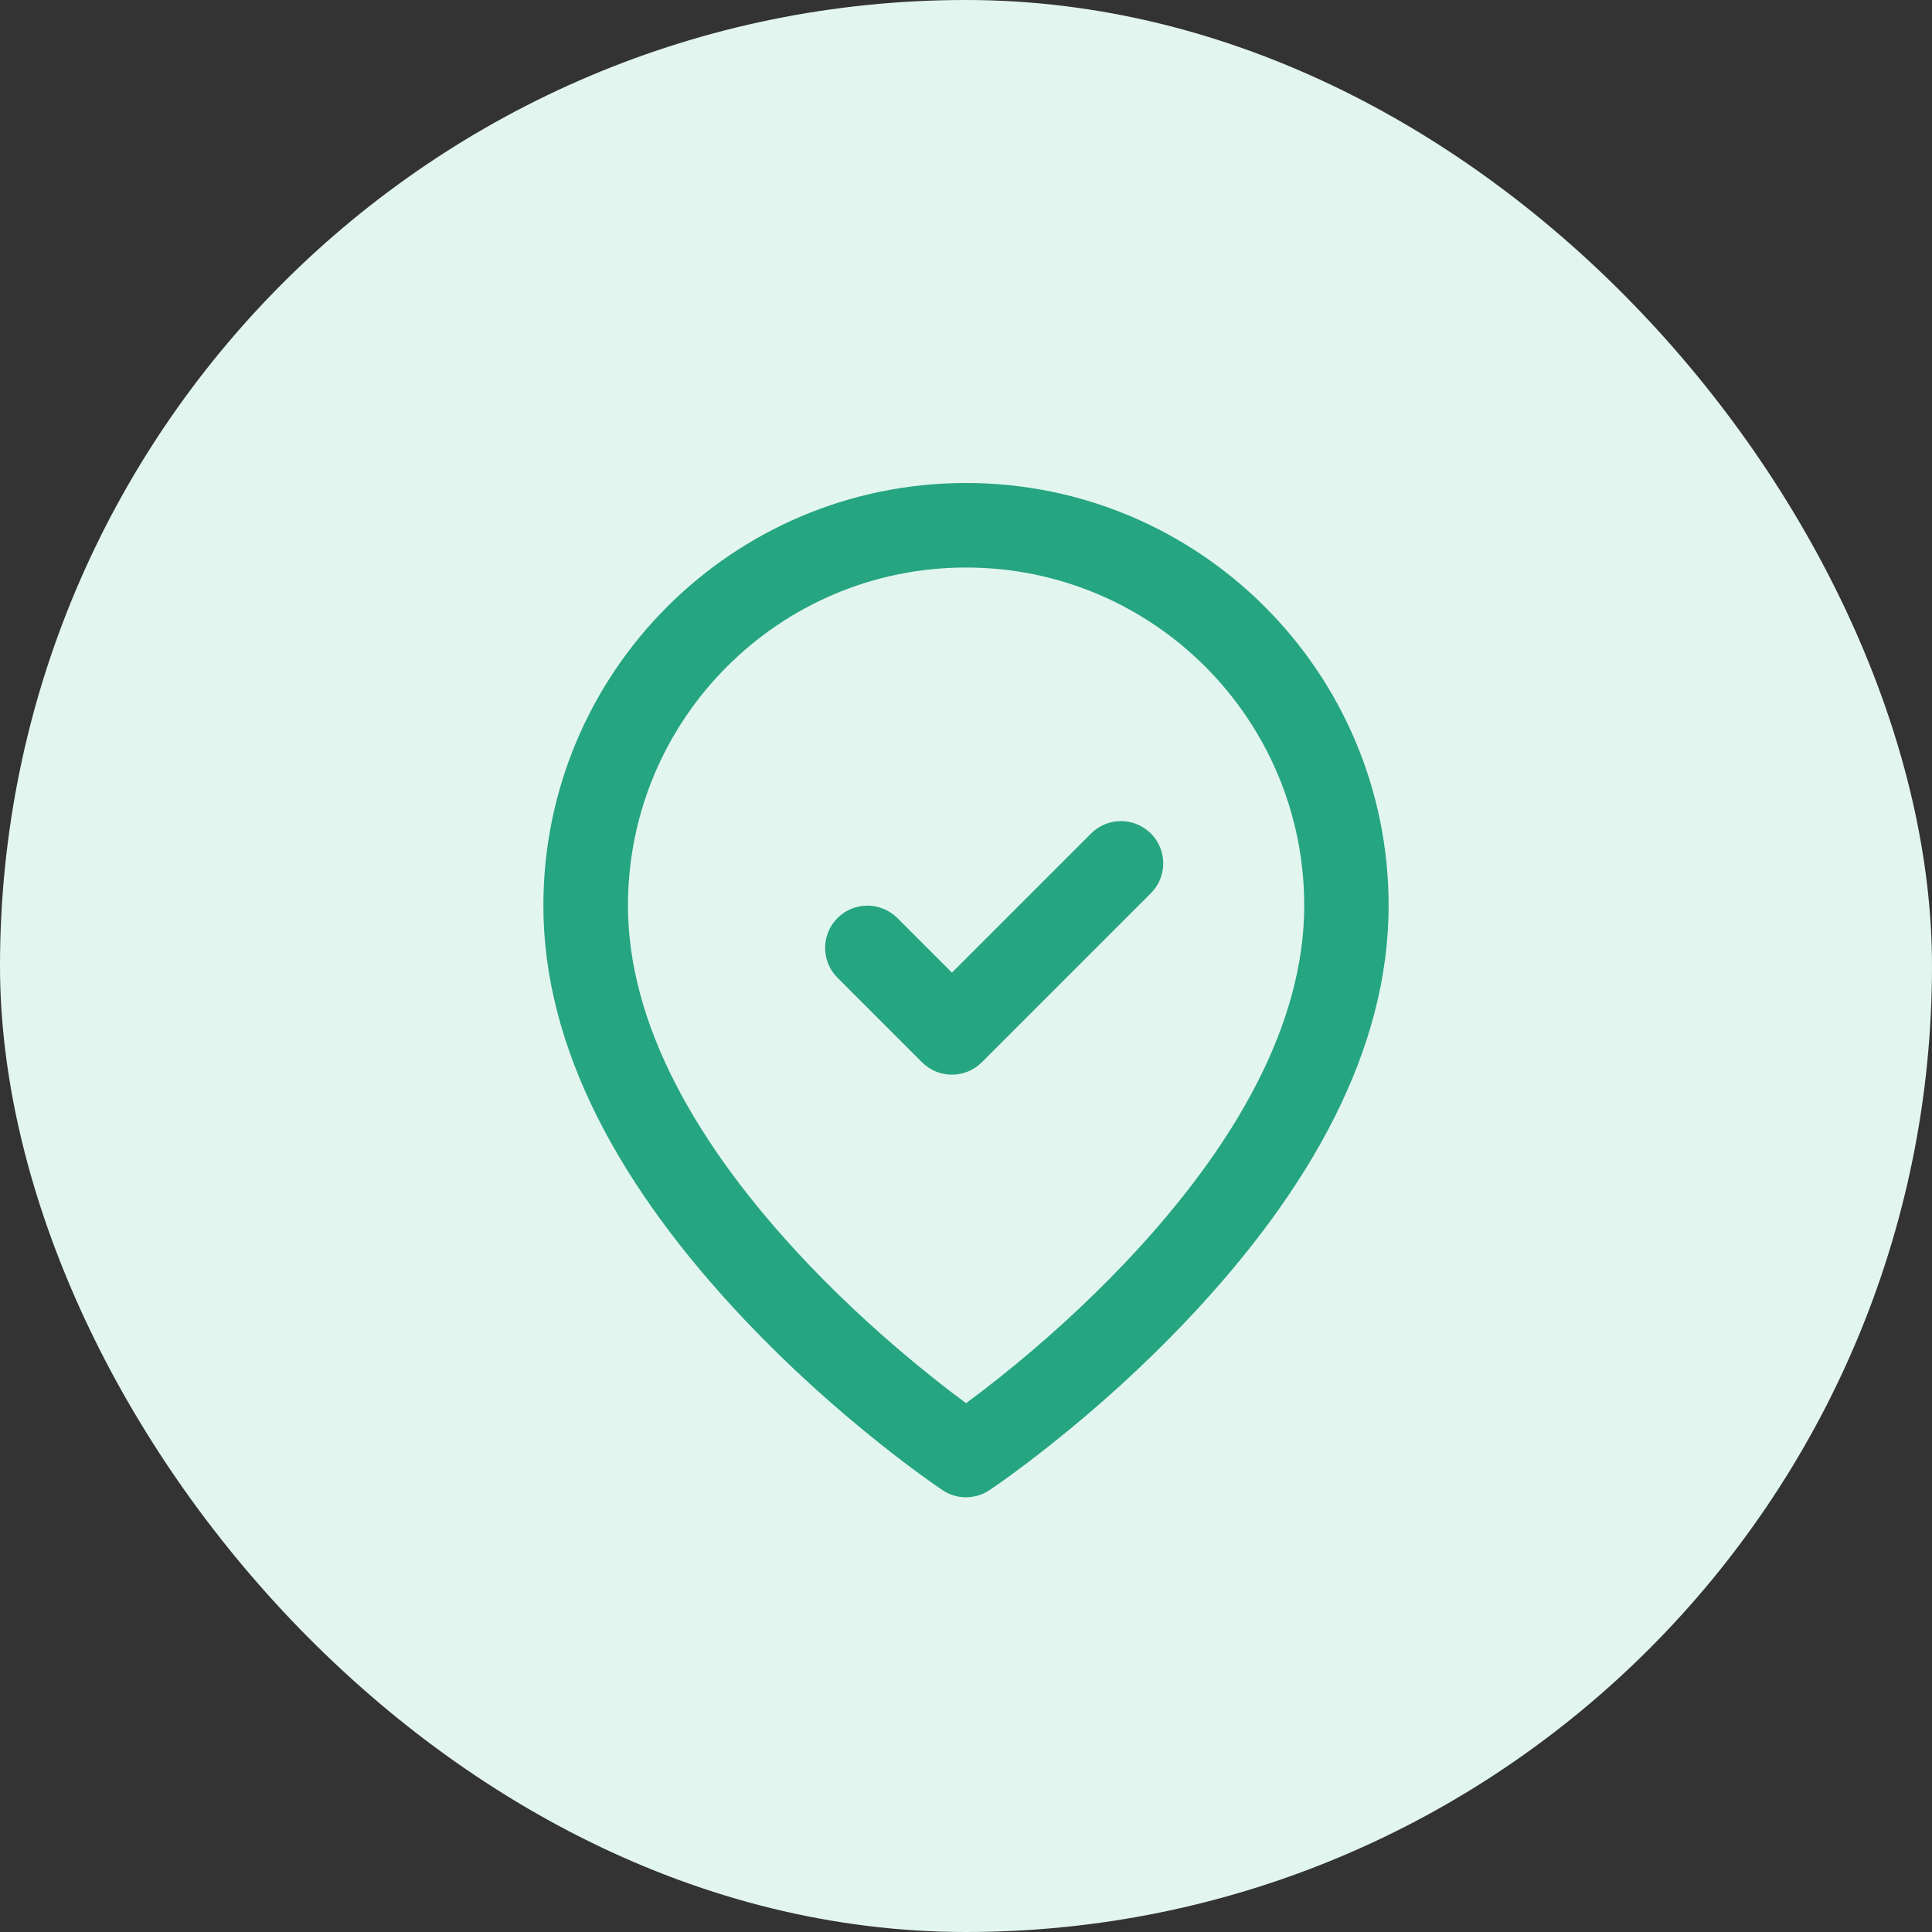 <svg width="32" height="32" viewBox="0 0 32 32" fill="none" xmlns="http://www.w3.org/2000/svg">
<rect x="0" y="0" width="32" height="32" fill="#333333" stroke="none"/>
<g id="IconsNew">
<rect width="32" height="32" rx="16" fill="#E3F5EF"/>
<path id="Union" fill-rule="evenodd" clip-rule="evenodd" d="M23 15C23 11.134 19.866 8 16.001 8H15.999C12.134 8 9 11.134 9 15C9 17.36 10.262 19.673 12.342 21.869C13.055 22.622 13.817 23.308 14.58 23.915C14.847 24.128 15.096 24.316 15.319 24.477C15.456 24.576 15.556 24.645 15.612 24.682C15.847 24.839 16.153 24.839 16.388 24.682C16.445 24.645 16.544 24.576 16.681 24.477C16.904 24.316 17.154 24.127 17.42 23.915C18.183 23.308 18.945 22.622 19.658 21.869C21.738 19.673 23 17.36 23 15ZM10.401 15C10.401 11.908 12.908 9.4 16.001 9.4H16.002C19.095 9.4 21.602 11.908 21.602 15C21.602 16.928 20.501 18.946 18.643 20.907C17.978 21.608 17.264 22.252 16.55 22.82C16.355 22.975 16.171 23.116 16.001 23.241C15.832 23.116 15.648 22.976 15.453 22.82C14.738 22.251 14.024 21.608 13.359 20.907C11.502 18.946 10.401 16.928 10.401 15ZM13.872 15.205C14.145 14.932 14.588 14.932 14.862 15.205L15.767 16.11L18.072 13.805C18.345 13.532 18.788 13.532 19.062 13.805C19.335 14.078 19.335 14.522 19.062 14.795L16.262 17.595C15.988 17.868 15.545 17.868 15.272 17.595L13.872 16.195C13.598 15.922 13.598 15.478 13.872 15.205Z" fill="#26A581"/>
</g>
</svg>
